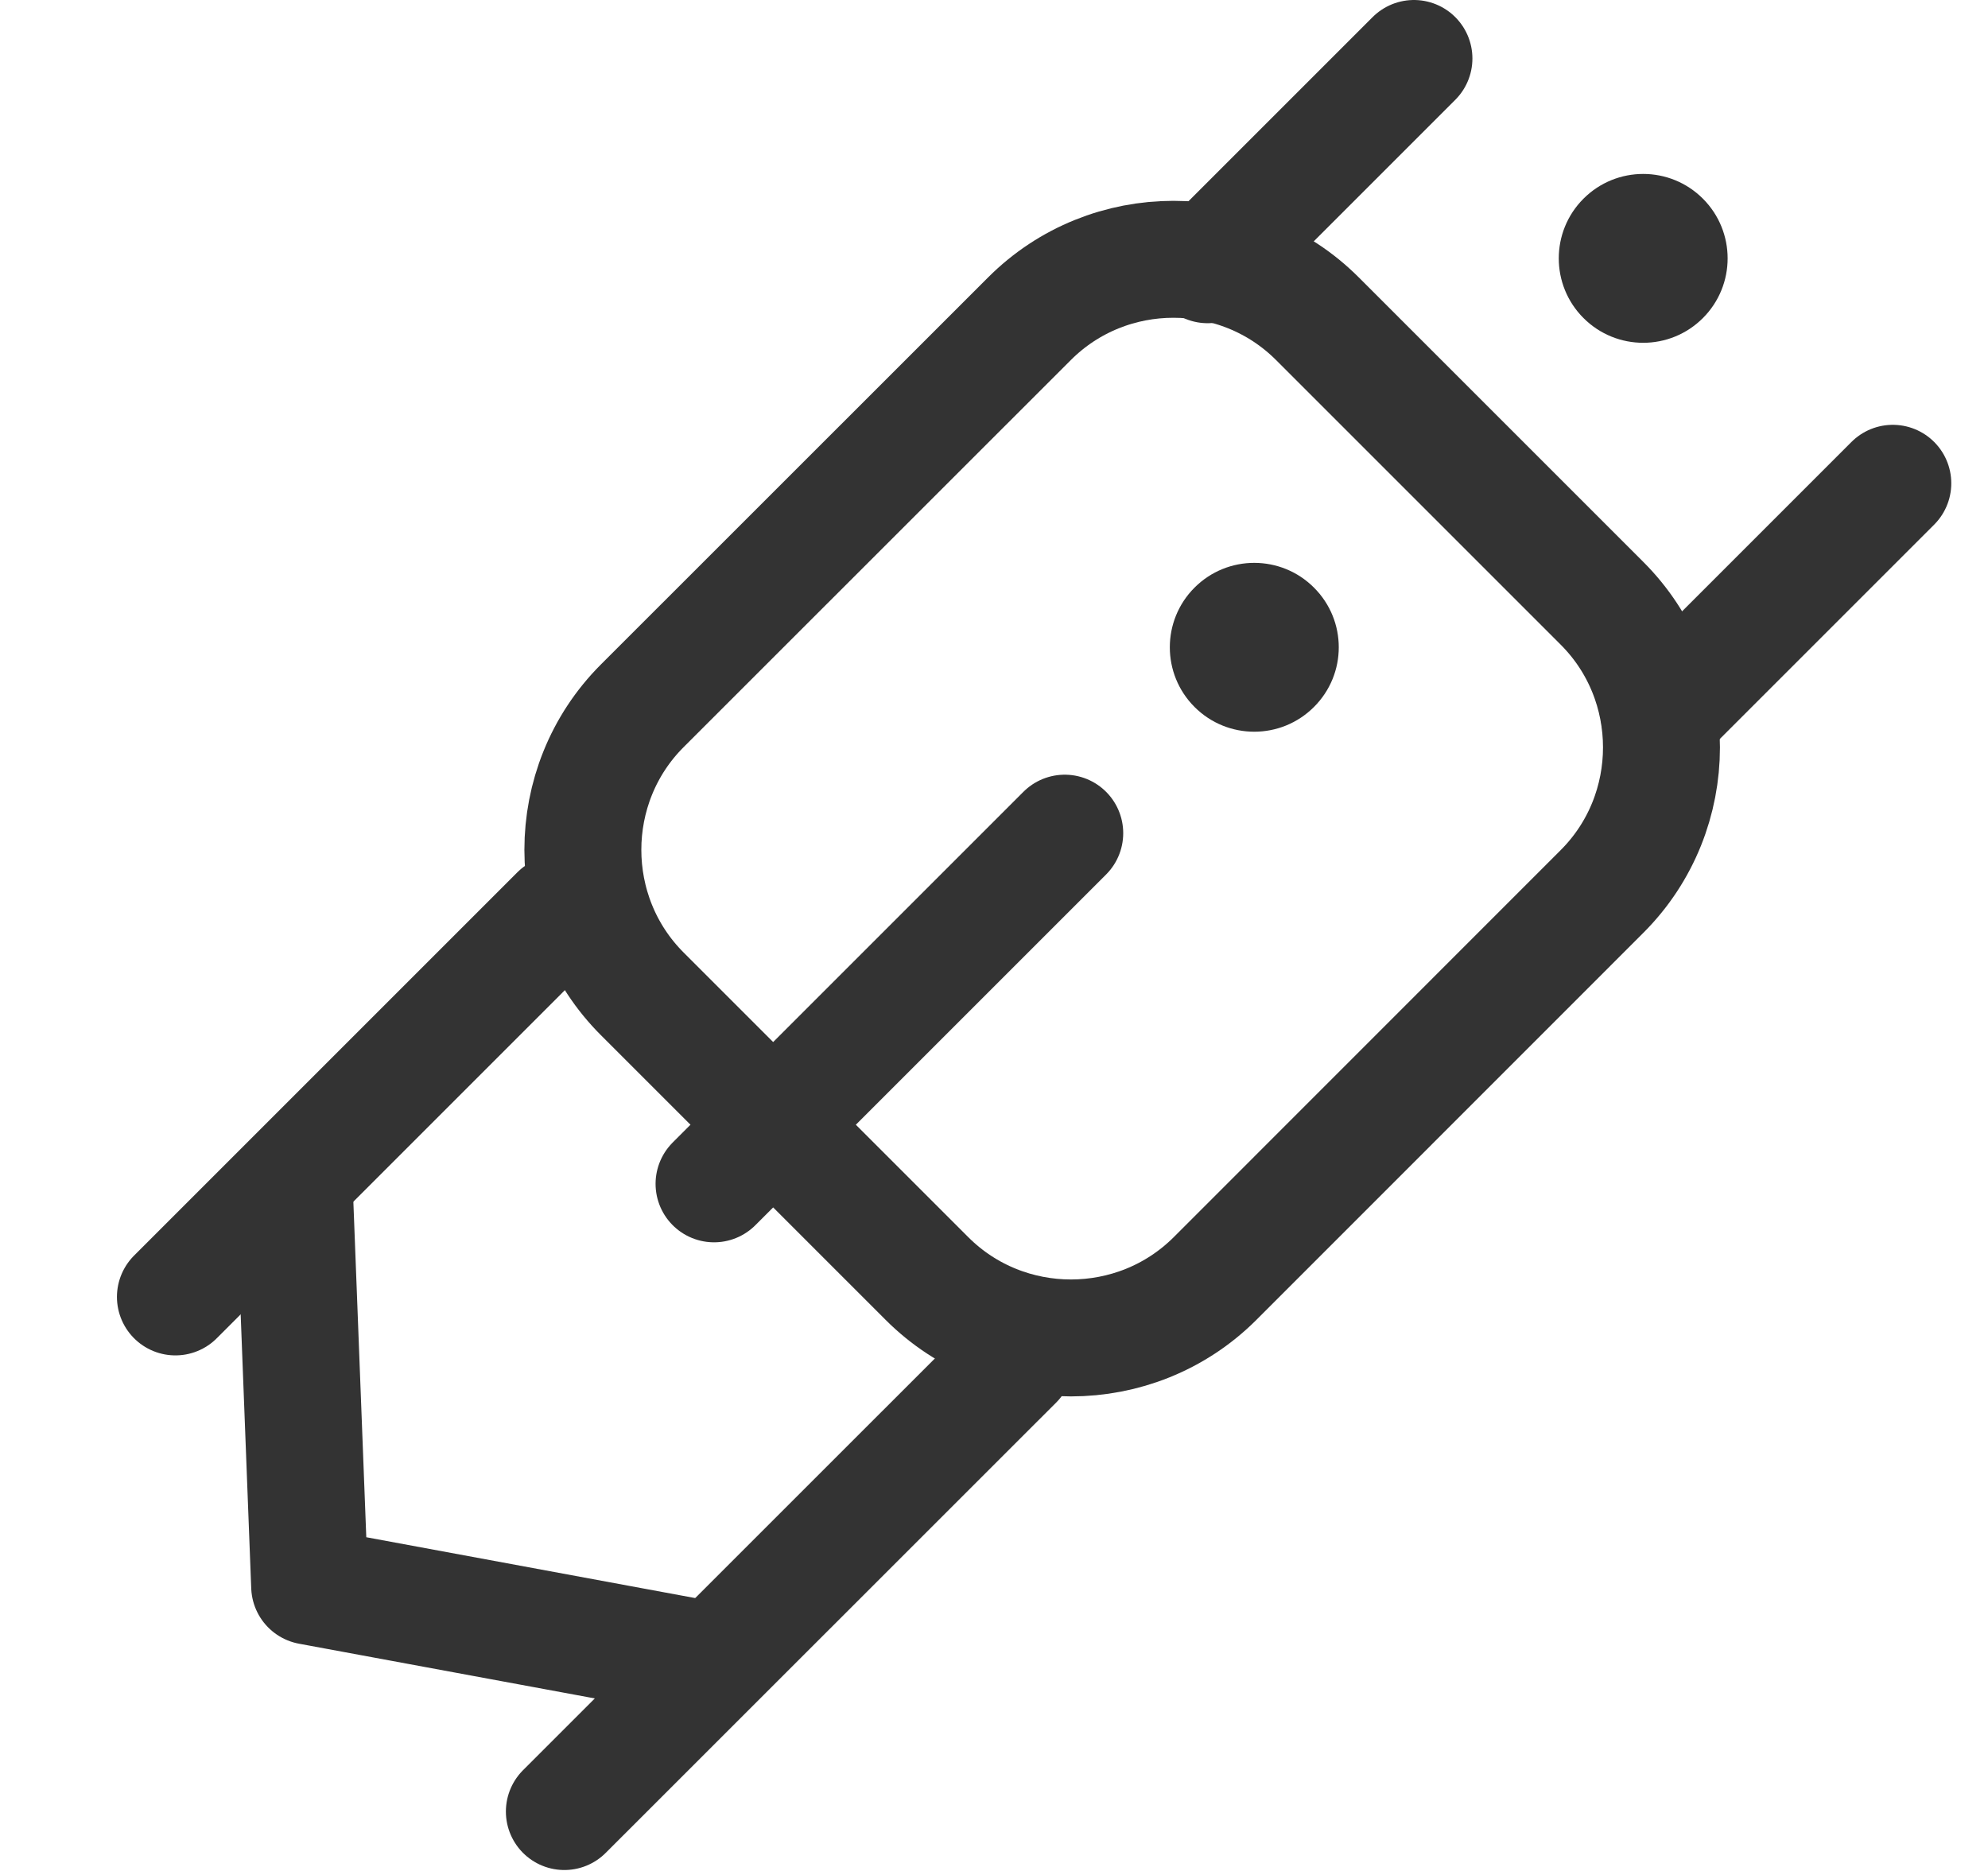 <?xml version="1.0" encoding="UTF-8"?>
<svg width="17px" height="16px" viewBox="0 0 17 16" version="1.1" xmlns="http://www.w3.org/2000/svg" xmlns:xlink="http://www.w3.org/1999/xlink">
    <!-- Generator: sketchtool 51.3 (57544) - http://www.bohemiancoding.com/sketch -->
    <title>463FB18B-A71F-443D-A726-E47BFD1103B2</title>
    <desc>Created with sketchtool.</desc>
    <defs></defs>
    <g id="Global-Guides" stroke="none" stroke-width="1" fill="none" fill-rule="evenodd">
        <g id="Global-0.6-Iconografia" transform="translate(-1089, -1279)">
            <g id="ic16_filters/-woman-copy-3" transform="translate(1090, 1279)">
                <g id="Group-19">
                    <path d="M12.7,7.623 L9.39,10.934 C8.712,11.611 7.604,11.611 6.927,10.934 L4.492,8.499 C3.815,7.822 3.815,6.713 4.492,6.036 L7.803,2.726 C8.48,2.048 9.589,2.048 10.266,2.726 L12.7,5.16 C13.377,5.837 13.377,6.946 12.7,7.623 Z" id="Stroke-1" stroke="#333333"></path>
                    <path d="M5.106,10.124 L8.105,7.125" id="Stroke-3" stroke="#333333" stroke-linecap="round"></path>
                    <path d="M0.5,11.091 L3.778,7.813" id="Stroke-5" stroke="#333333" stroke-linecap="round"></path>
                    <path d="M3.826,15.492 L7.678,11.641" id="Stroke-7" stroke="#333333" stroke-linecap="round"></path>
                    <path d="M9.327,2.264 L11.091,0.5" id="Stroke-9" stroke="#333333" stroke-linecap="round"></path>
                    <path d="M13.191,6.128 L15.186,4.133" id="Stroke-11" stroke="#333333" stroke-linecap="round"></path>
                    <path d="M9.215,5.025 C9.497,4.743 9.954,4.743 10.236,5.025 C10.519,5.307 10.519,5.764 10.236,6.046 C9.954,6.328 9.497,6.328 9.215,6.046 C8.933,5.764 8.933,5.307 9.215,5.025" id="Fill-13" fill="#333333"></path>
                    <path d="M12.541,1.699 C12.823,1.417 13.28,1.417 13.562,1.699 C13.844,1.981 13.844,2.438 13.562,2.72 C13.28,3.002 12.823,3.002 12.541,2.72 C12.259,2.438 12.259,1.981 12.541,1.699" id="Fill-15" fill="#333333"></path>
                    <polyline id="Stroke-17" stroke="#333333" stroke-linecap="round" stroke-linejoin="round" points="1.52 10.243 1.648 13.565 5.097 14.203"></polyline>
                </g>
            </g>
        </g>
    </g>
</svg>